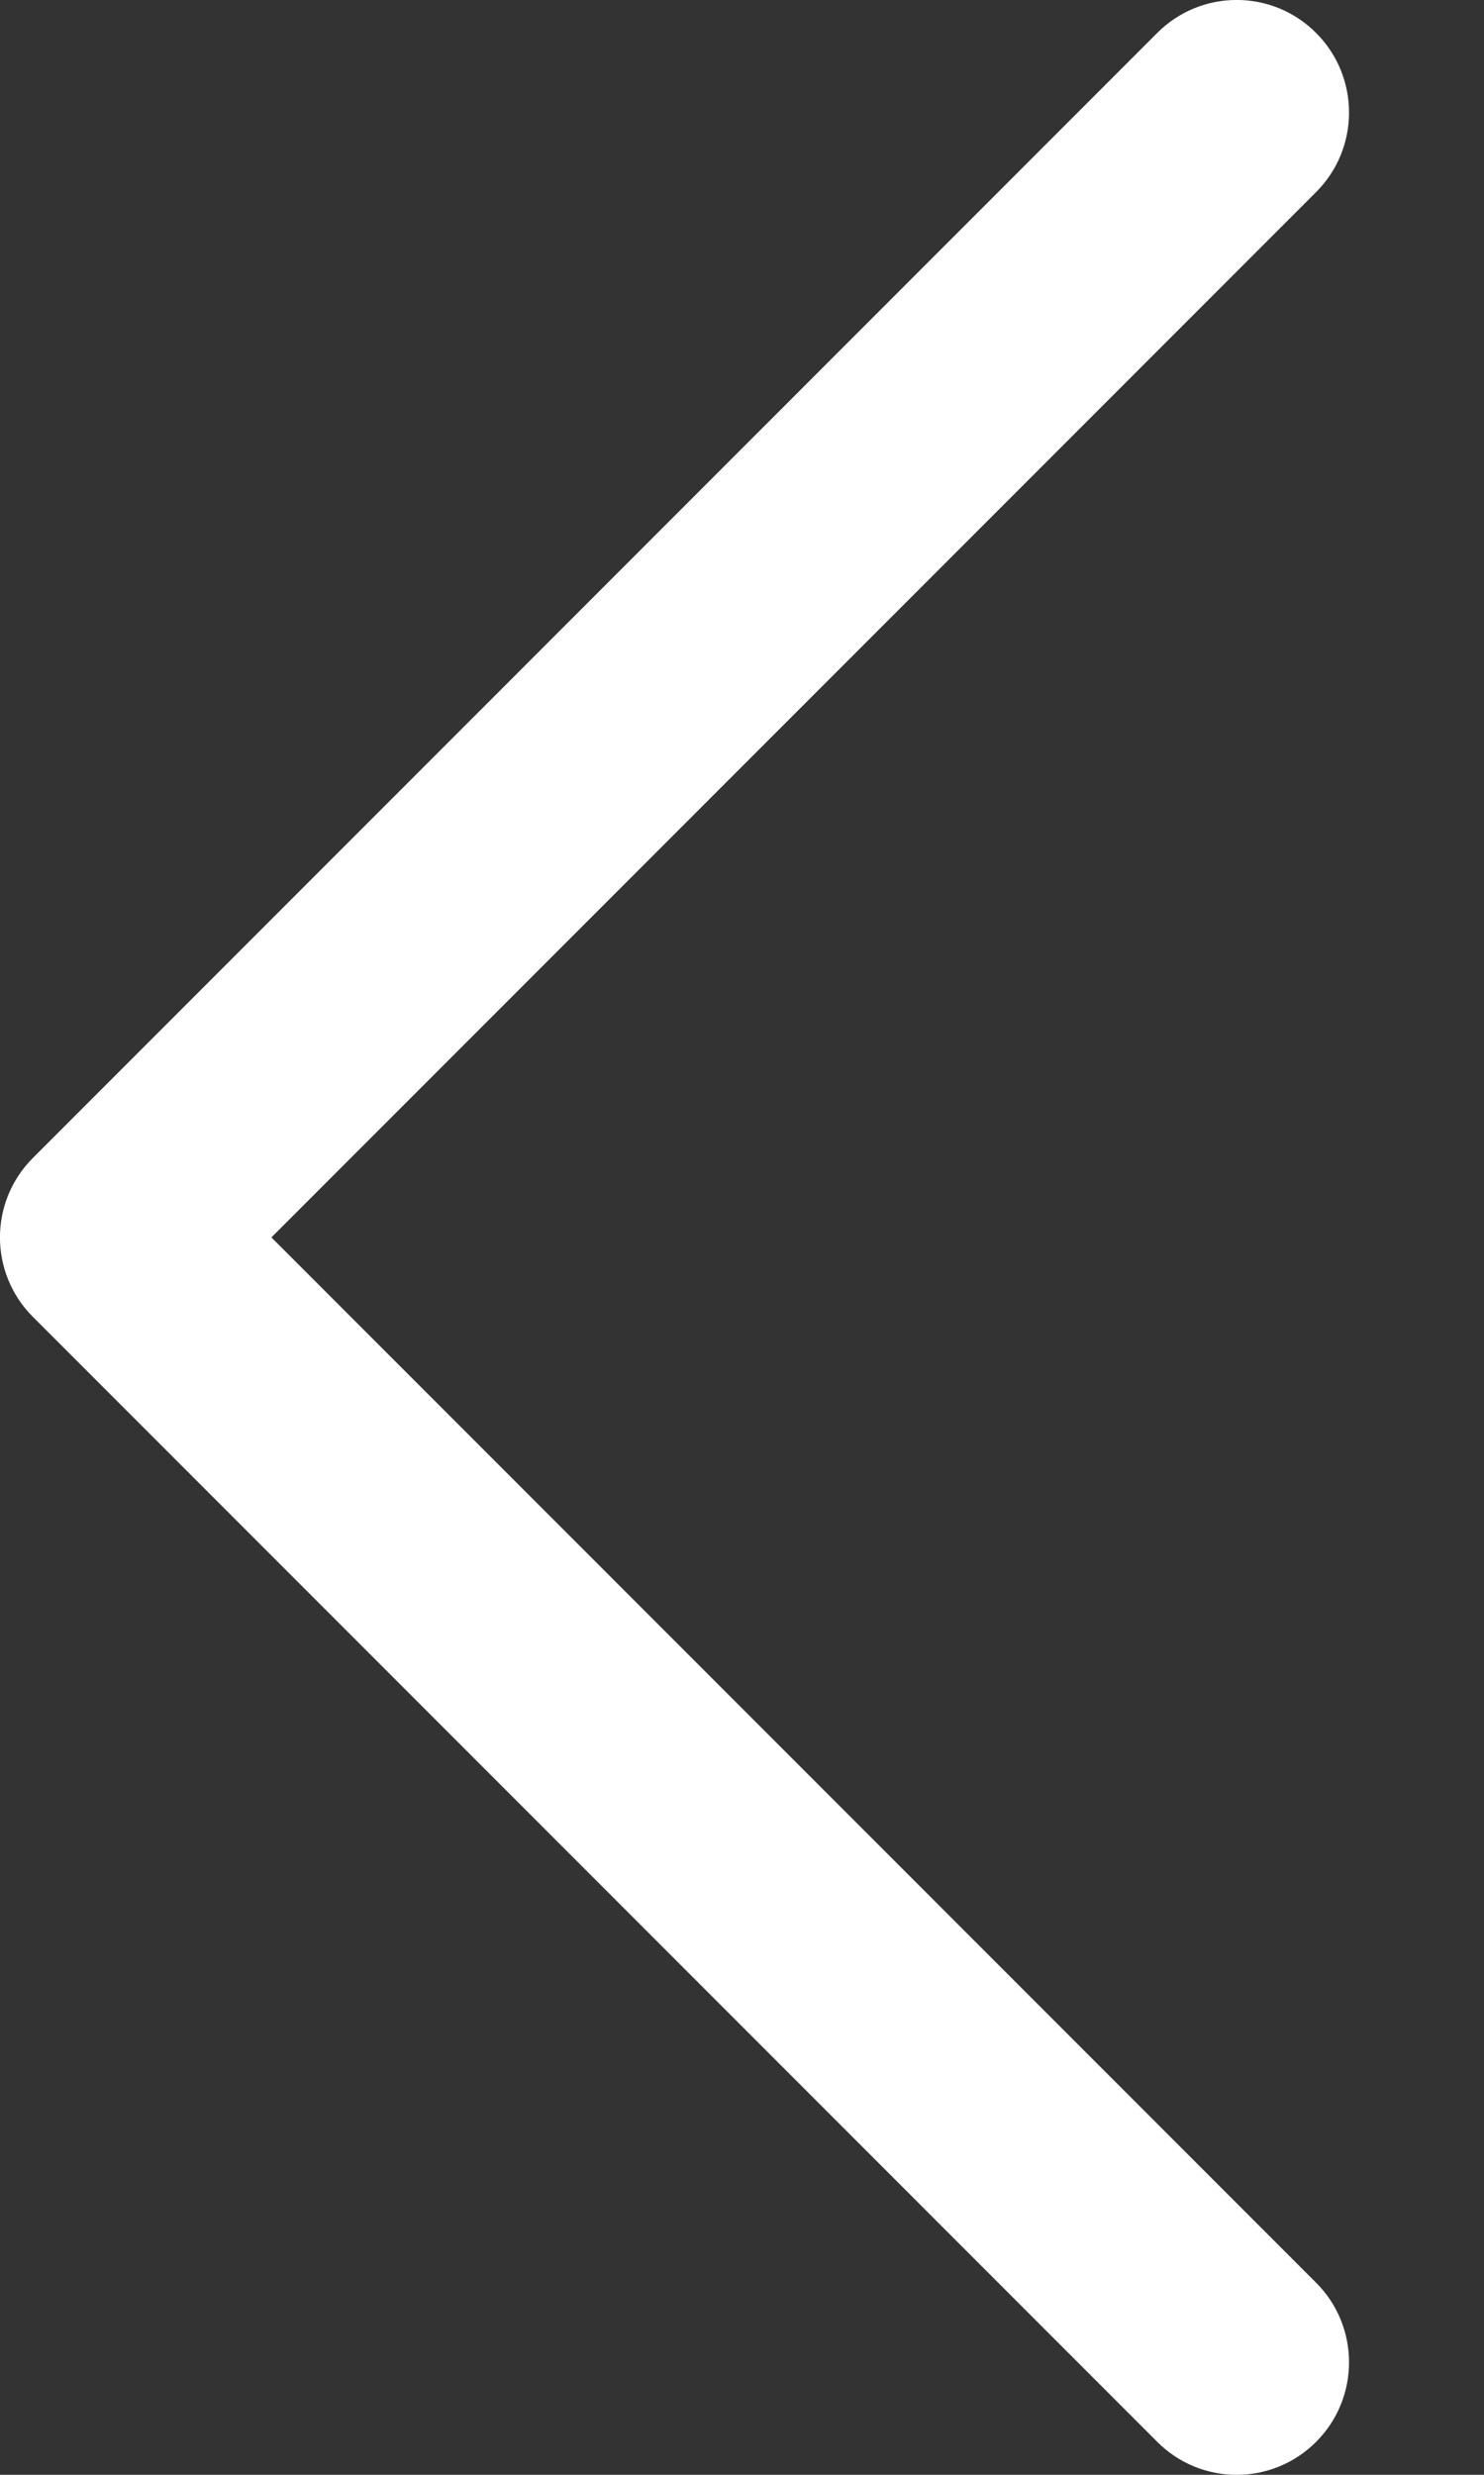 <svg width="9" height="15" viewBox="0 0 9 15" fill="none" xmlns="http://www.w3.org/2000/svg">
<rect x="0" y="0" width="9" height="15" fill="#333333" stroke="none"/>
<path fill-rule="evenodd" clip-rule="evenodd" d="M7.982 0.2C7.716 -0.067 7.284 -0.067 7.018 0.2L0.2 7.018C-0.067 7.284 -0.067 7.716 0.2 7.982L7.018 14.8C7.284 15.067 7.716 15.067 7.982 14.8C8.248 14.534 8.248 14.102 7.982 13.836L1.646 7.5L7.982 1.164C8.248 0.898 8.248 0.466 7.982 0.2Z" fill="white"/>
</svg>
